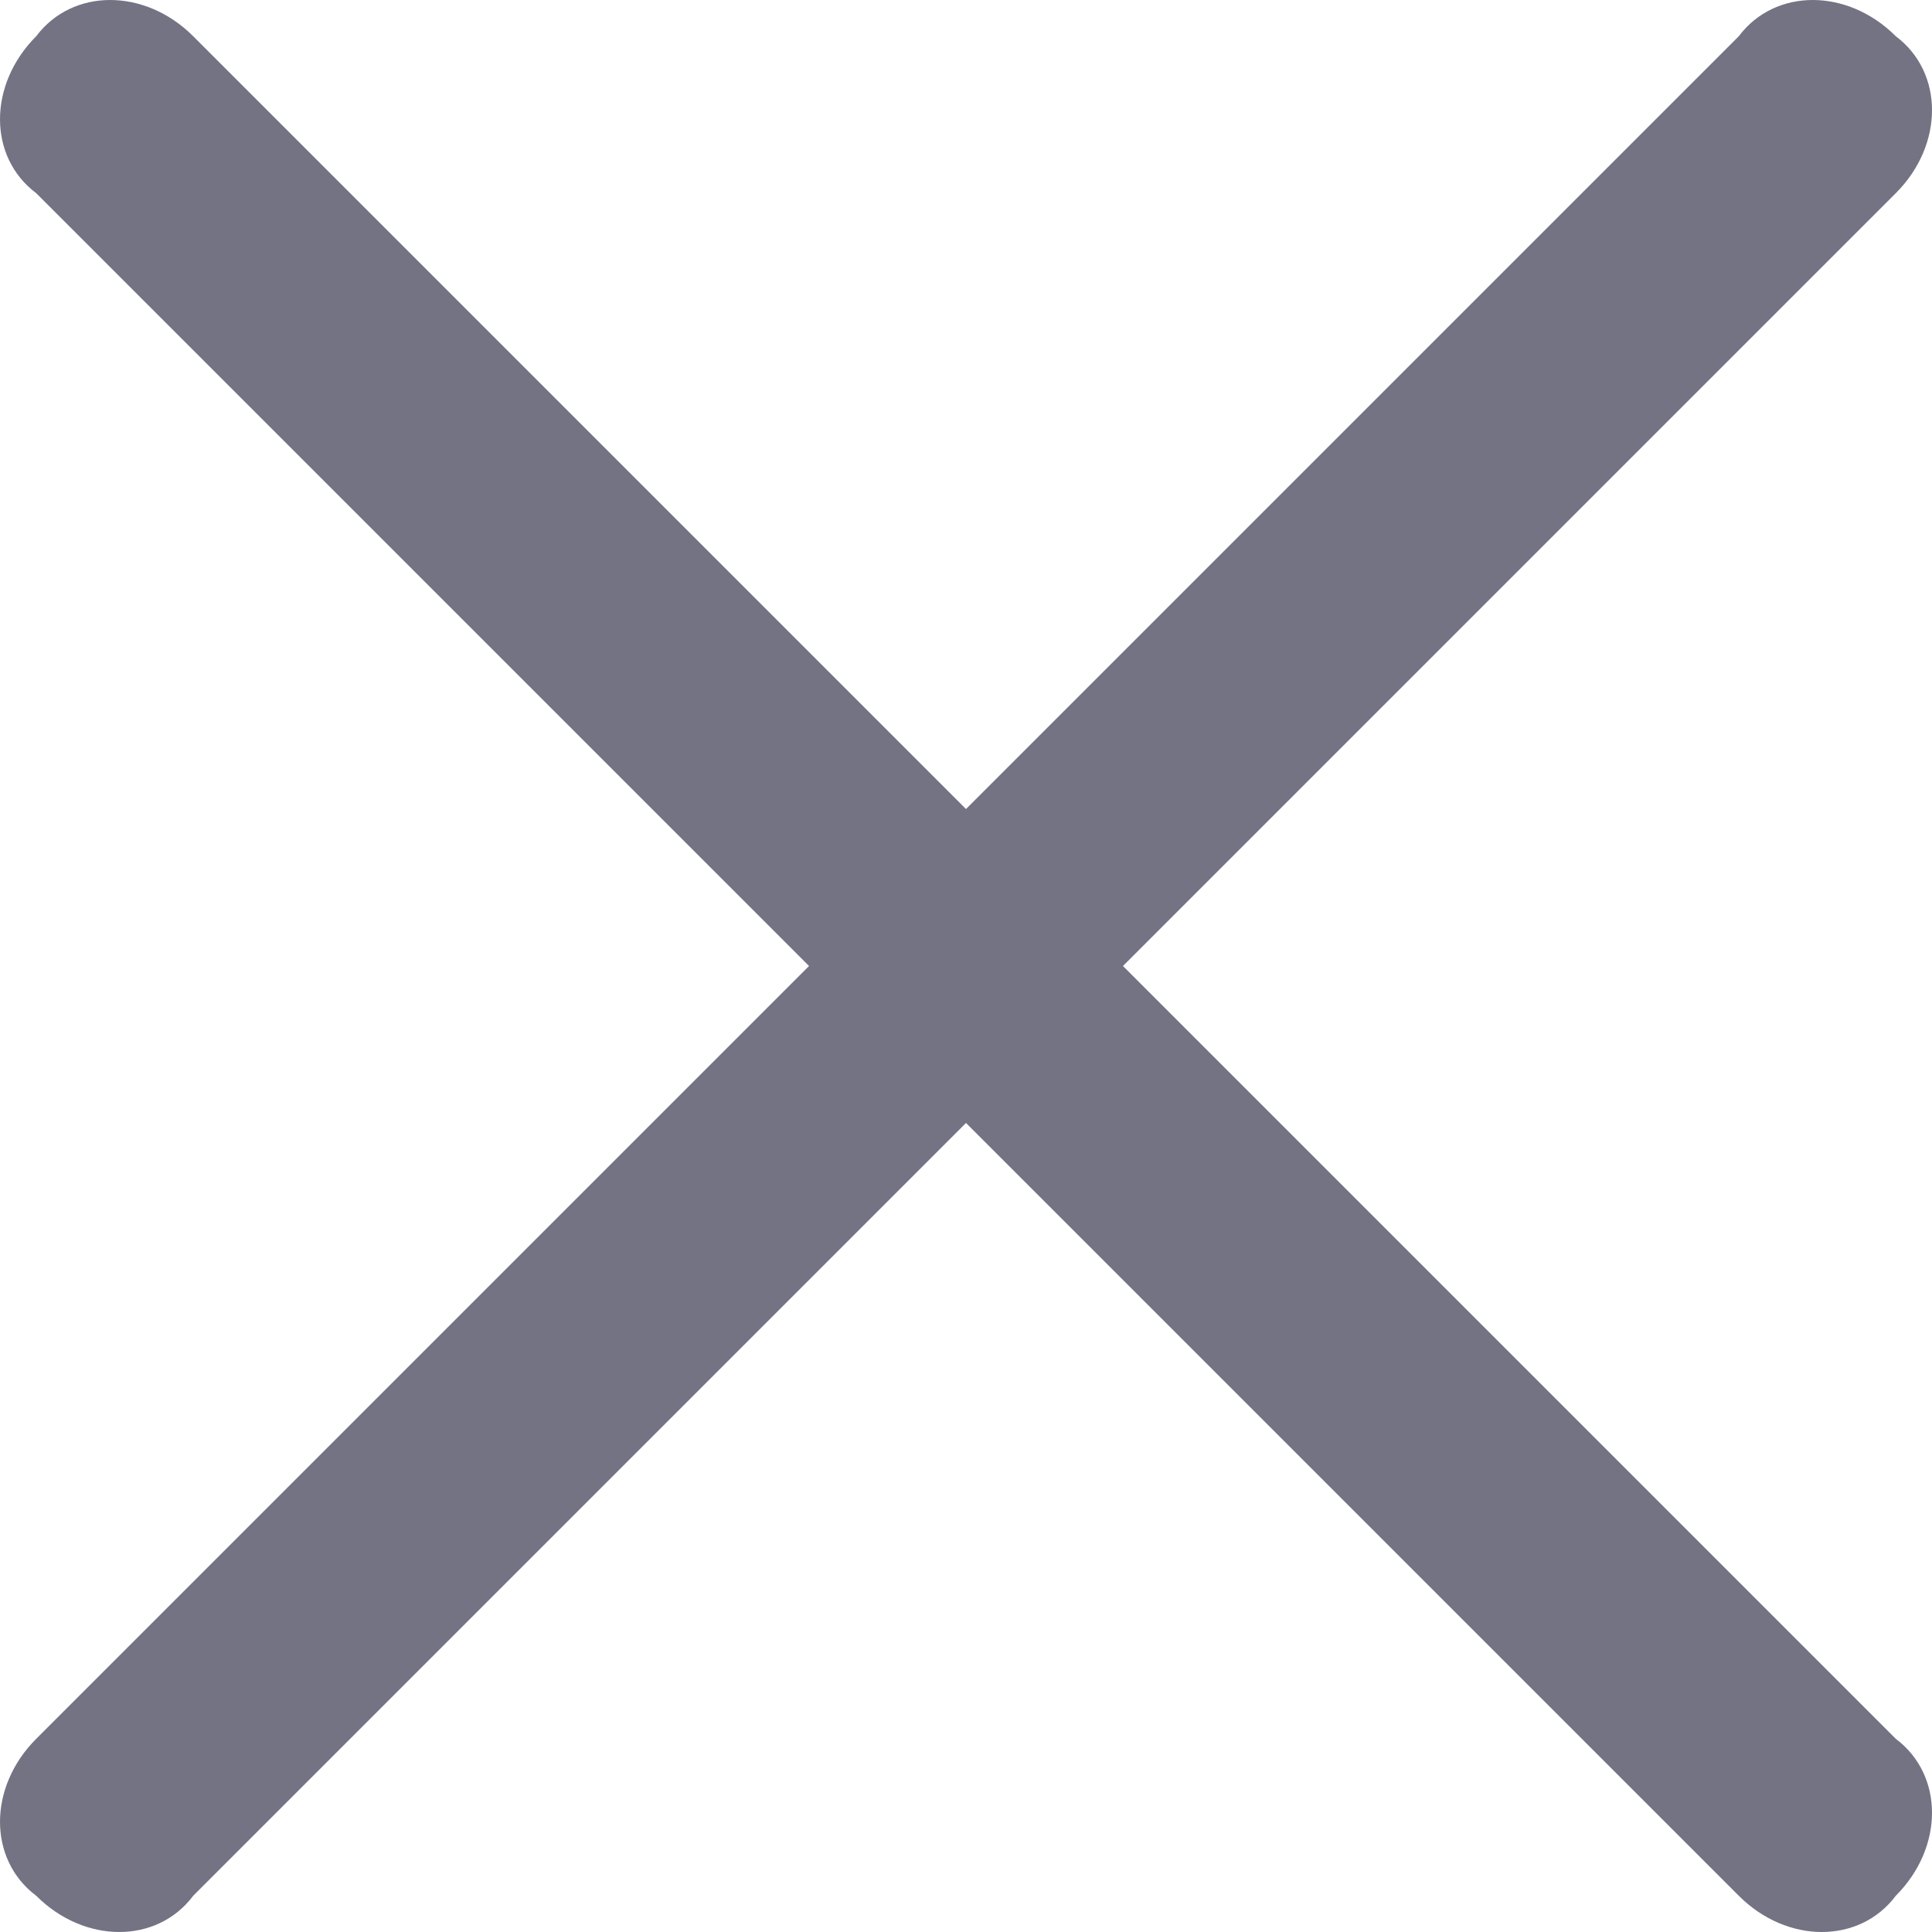 <svg version="1" xmlns="http://www.w3.org/2000/svg" viewBox="0 0 16 16"><path d="M9.3 8l6.4-6.4c.4-.4.4-1 0-1.3-.4-.4-1-.4-1.3 0L8 6.7 1.6.3C1.2-.1.6-.1.3.3c-.4.4-.4 1 0 1.3L6.7 8 .3 14.4c-.4.4-.4 1 0 1.3.4.4 1 .4 1.3 0L8 9.3l6.4 6.4c.4.4 1 .4 1.3 0 .4-.4.4-1 0-1.3L9.3 8z" fill-rule="evenodd" clip-rule="evenodd" fill="#737383"/></svg>